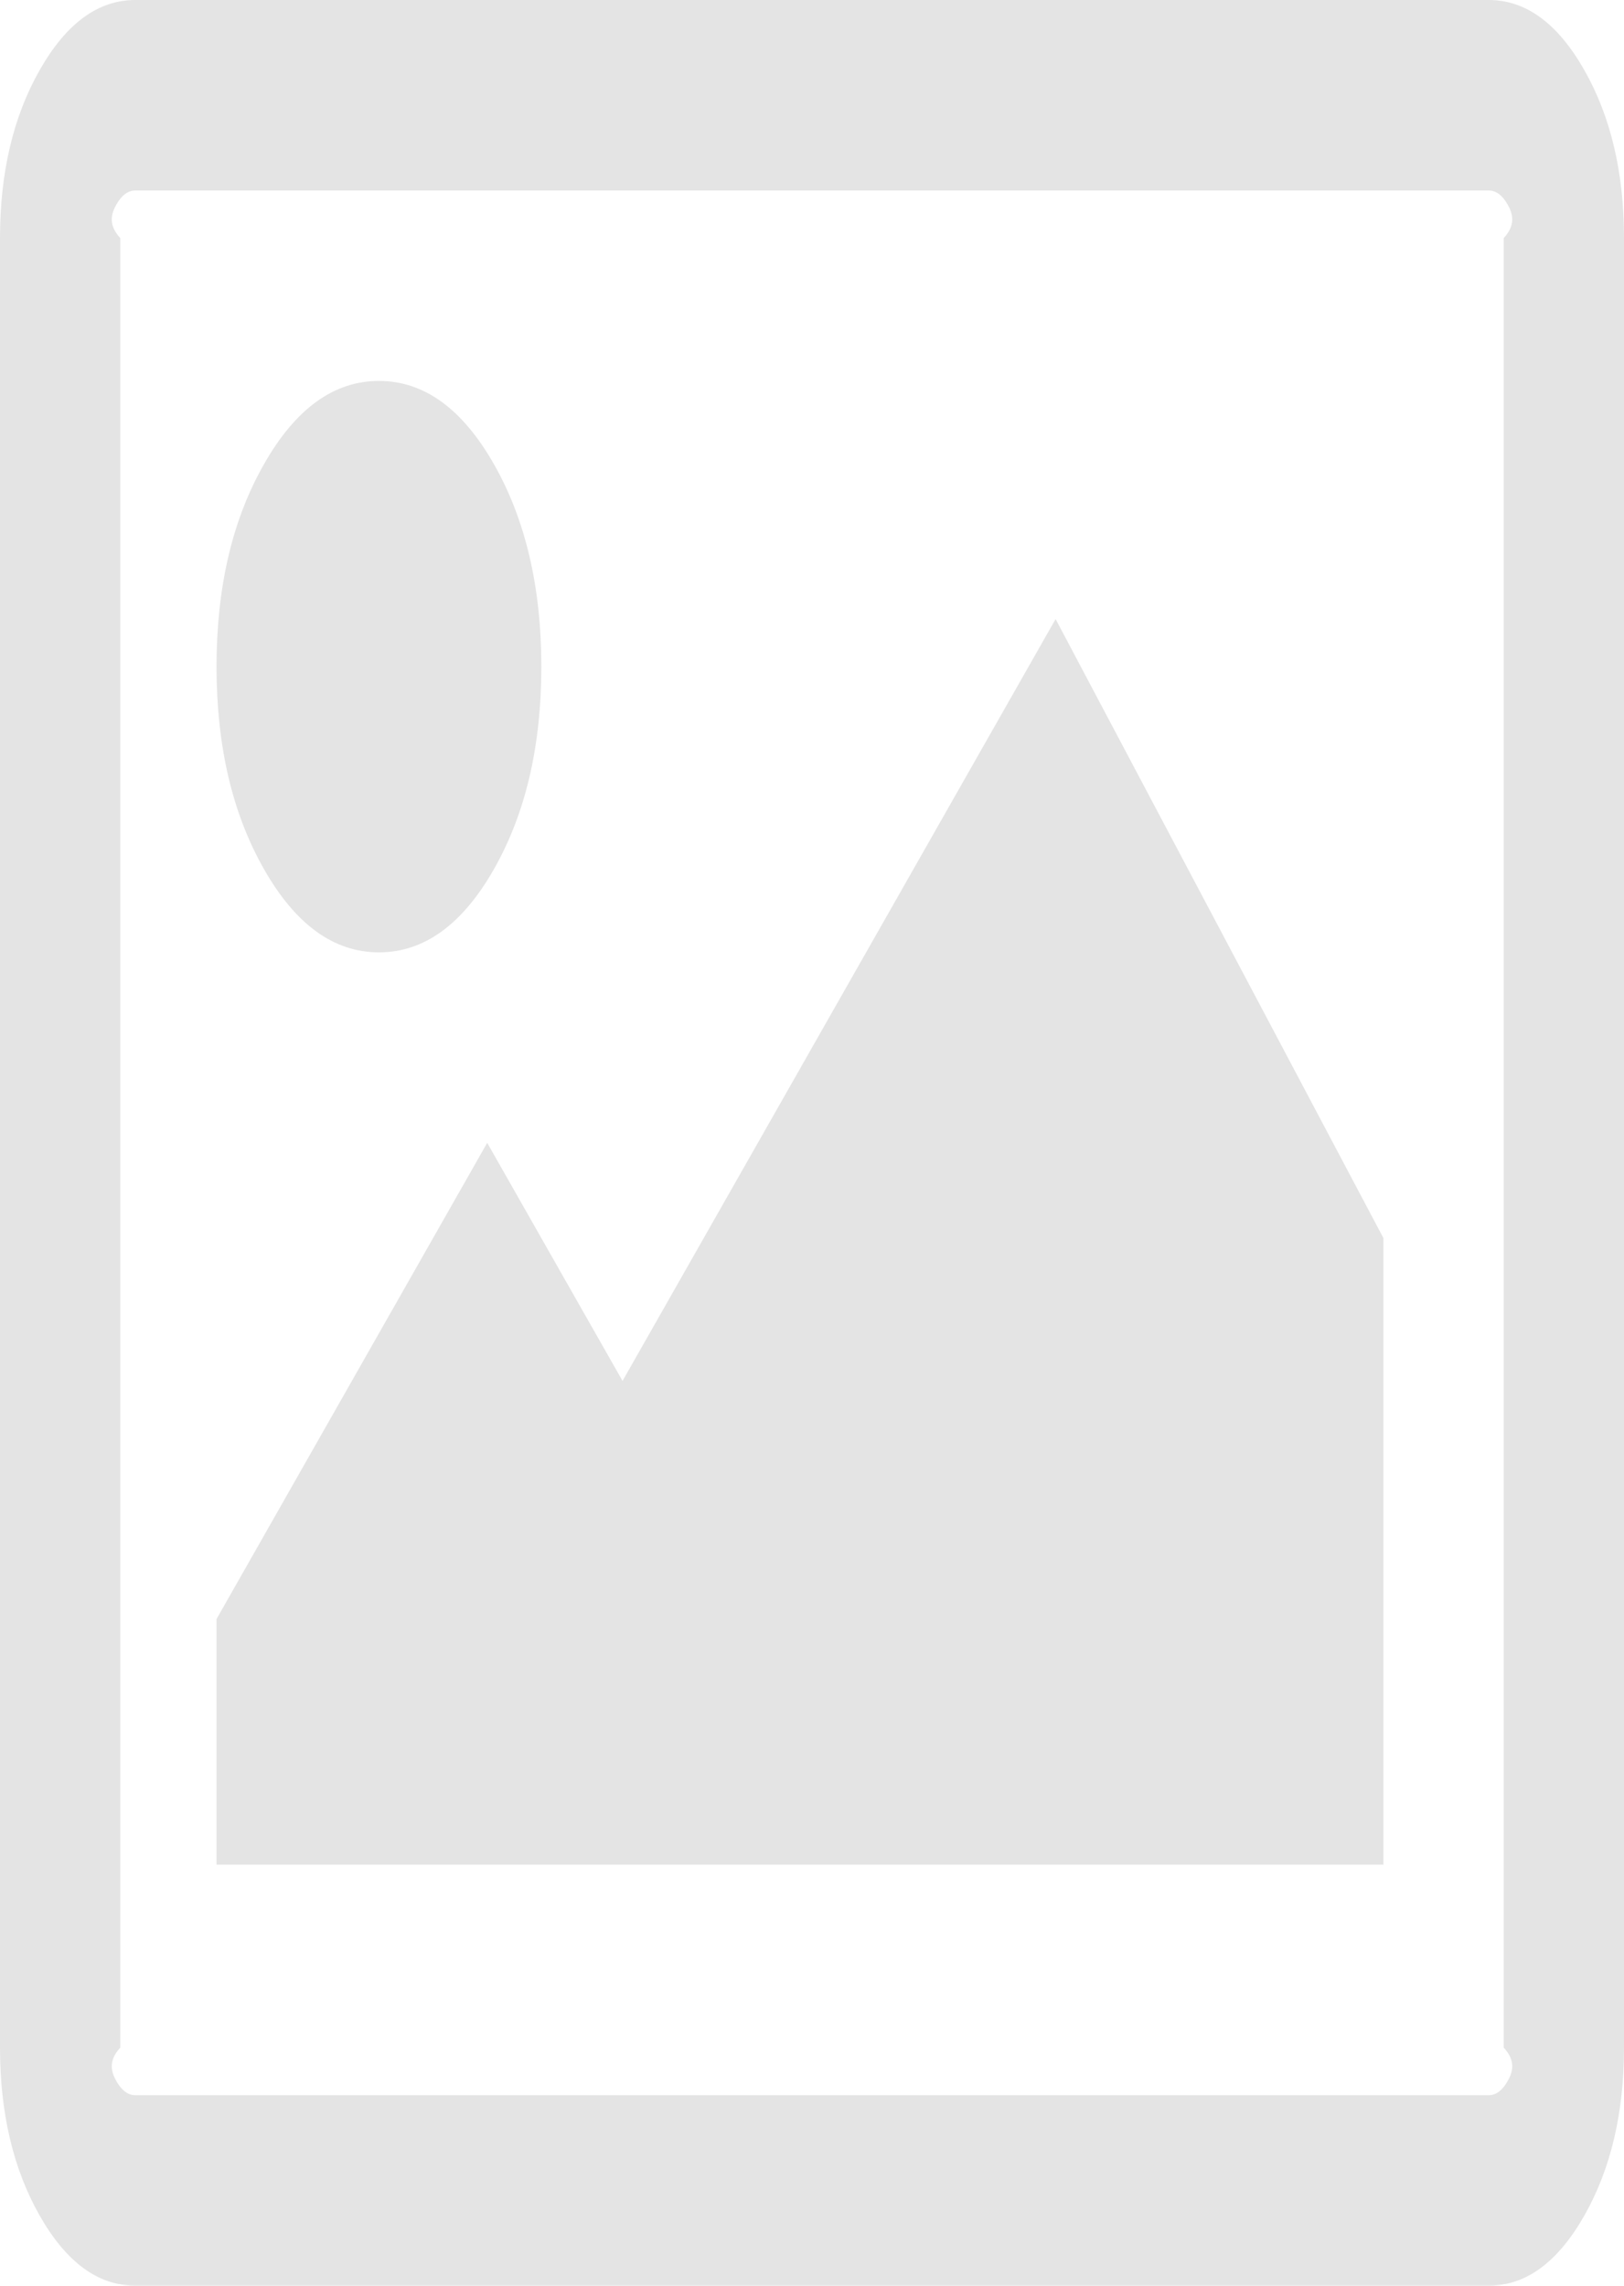 ﻿<?xml version="1.0" encoding="utf-8"?>
<svg version="1.1" xmlns:xlink="http://www.w3.org/1999/xlink" width="27px" height="38px" xmlns="http://www.w3.org/2000/svg">
  <g transform="matrix(1 0 0 1 -430 -763 )">
    <path d="M 8.213 7.719  C 8.738 8.642  9 9.764  9 11.083  C 9 12.403  8.738 13.524  8.213 14.448  C 7.688 15.372  7.05 15.833  6.3 15.833  C 5.55 15.833  4.912 15.372  4.388 14.448  C 3.862 13.524  3.6 12.403  3.6 11.083  C 3.6 9.764  3.862 8.642  4.388 7.719  C 4.912 6.795  5.55 6.333  6.3 6.333  C 7.05 6.333  7.688 6.795  8.213 7.719  Z M 17.55 10.292  L 23 20.583  L 23 31  L 3.6 31  L 3.6 26.917  L 8.1 19  L 10.35 22.958  L 17.55 10.292  Z M 25.066 3.402  C 24.977 3.245  24.872 3.167  24.75 3.167  L 2.25 3.167  C 2.128 3.167  2.023 3.245  1.934 3.402  C 1.845 3.558  1.8 3.744  2 3.958  L 2 34.042  C 1.8 34.256  1.845 34.442  1.934 34.598  C 2.023 34.755  2.128 34.833  2.25 34.833  L 24.75 34.833  C 24.872 34.833  24.977 34.755  25.066 34.598  C 25.155 34.442  25.2 34.256  25 34.042  L 25 3.958  C 25.2 3.744  25.155 3.558  25.066 3.402  Z M 26.339 1.163  C 26.78 1.938  27 2.87  27 3.958  L 27 34.042  C 27 35.13  26.78 36.062  26.339 36.837  C 25.898 37.612  25.369 38  24.75 38  L 2.25 38  C 1.631 38  1.102 37.612  0.661 36.837  C 0.22 36.062  0 35.13  0 34.042  L 0 3.958  C 0 2.87  0.22 1.938  0.661 1.163  C 1.102 0.388  1.631 0  2.25 0  L 24.75 0  C 25.369 0  25.898 0.388  26.339 1.163  Z " fill-rule="nonzero" fill="#e4e4e4" stroke="none" transform="matrix(1 0 0 1 430 763 )" />
  </g>
</svg>